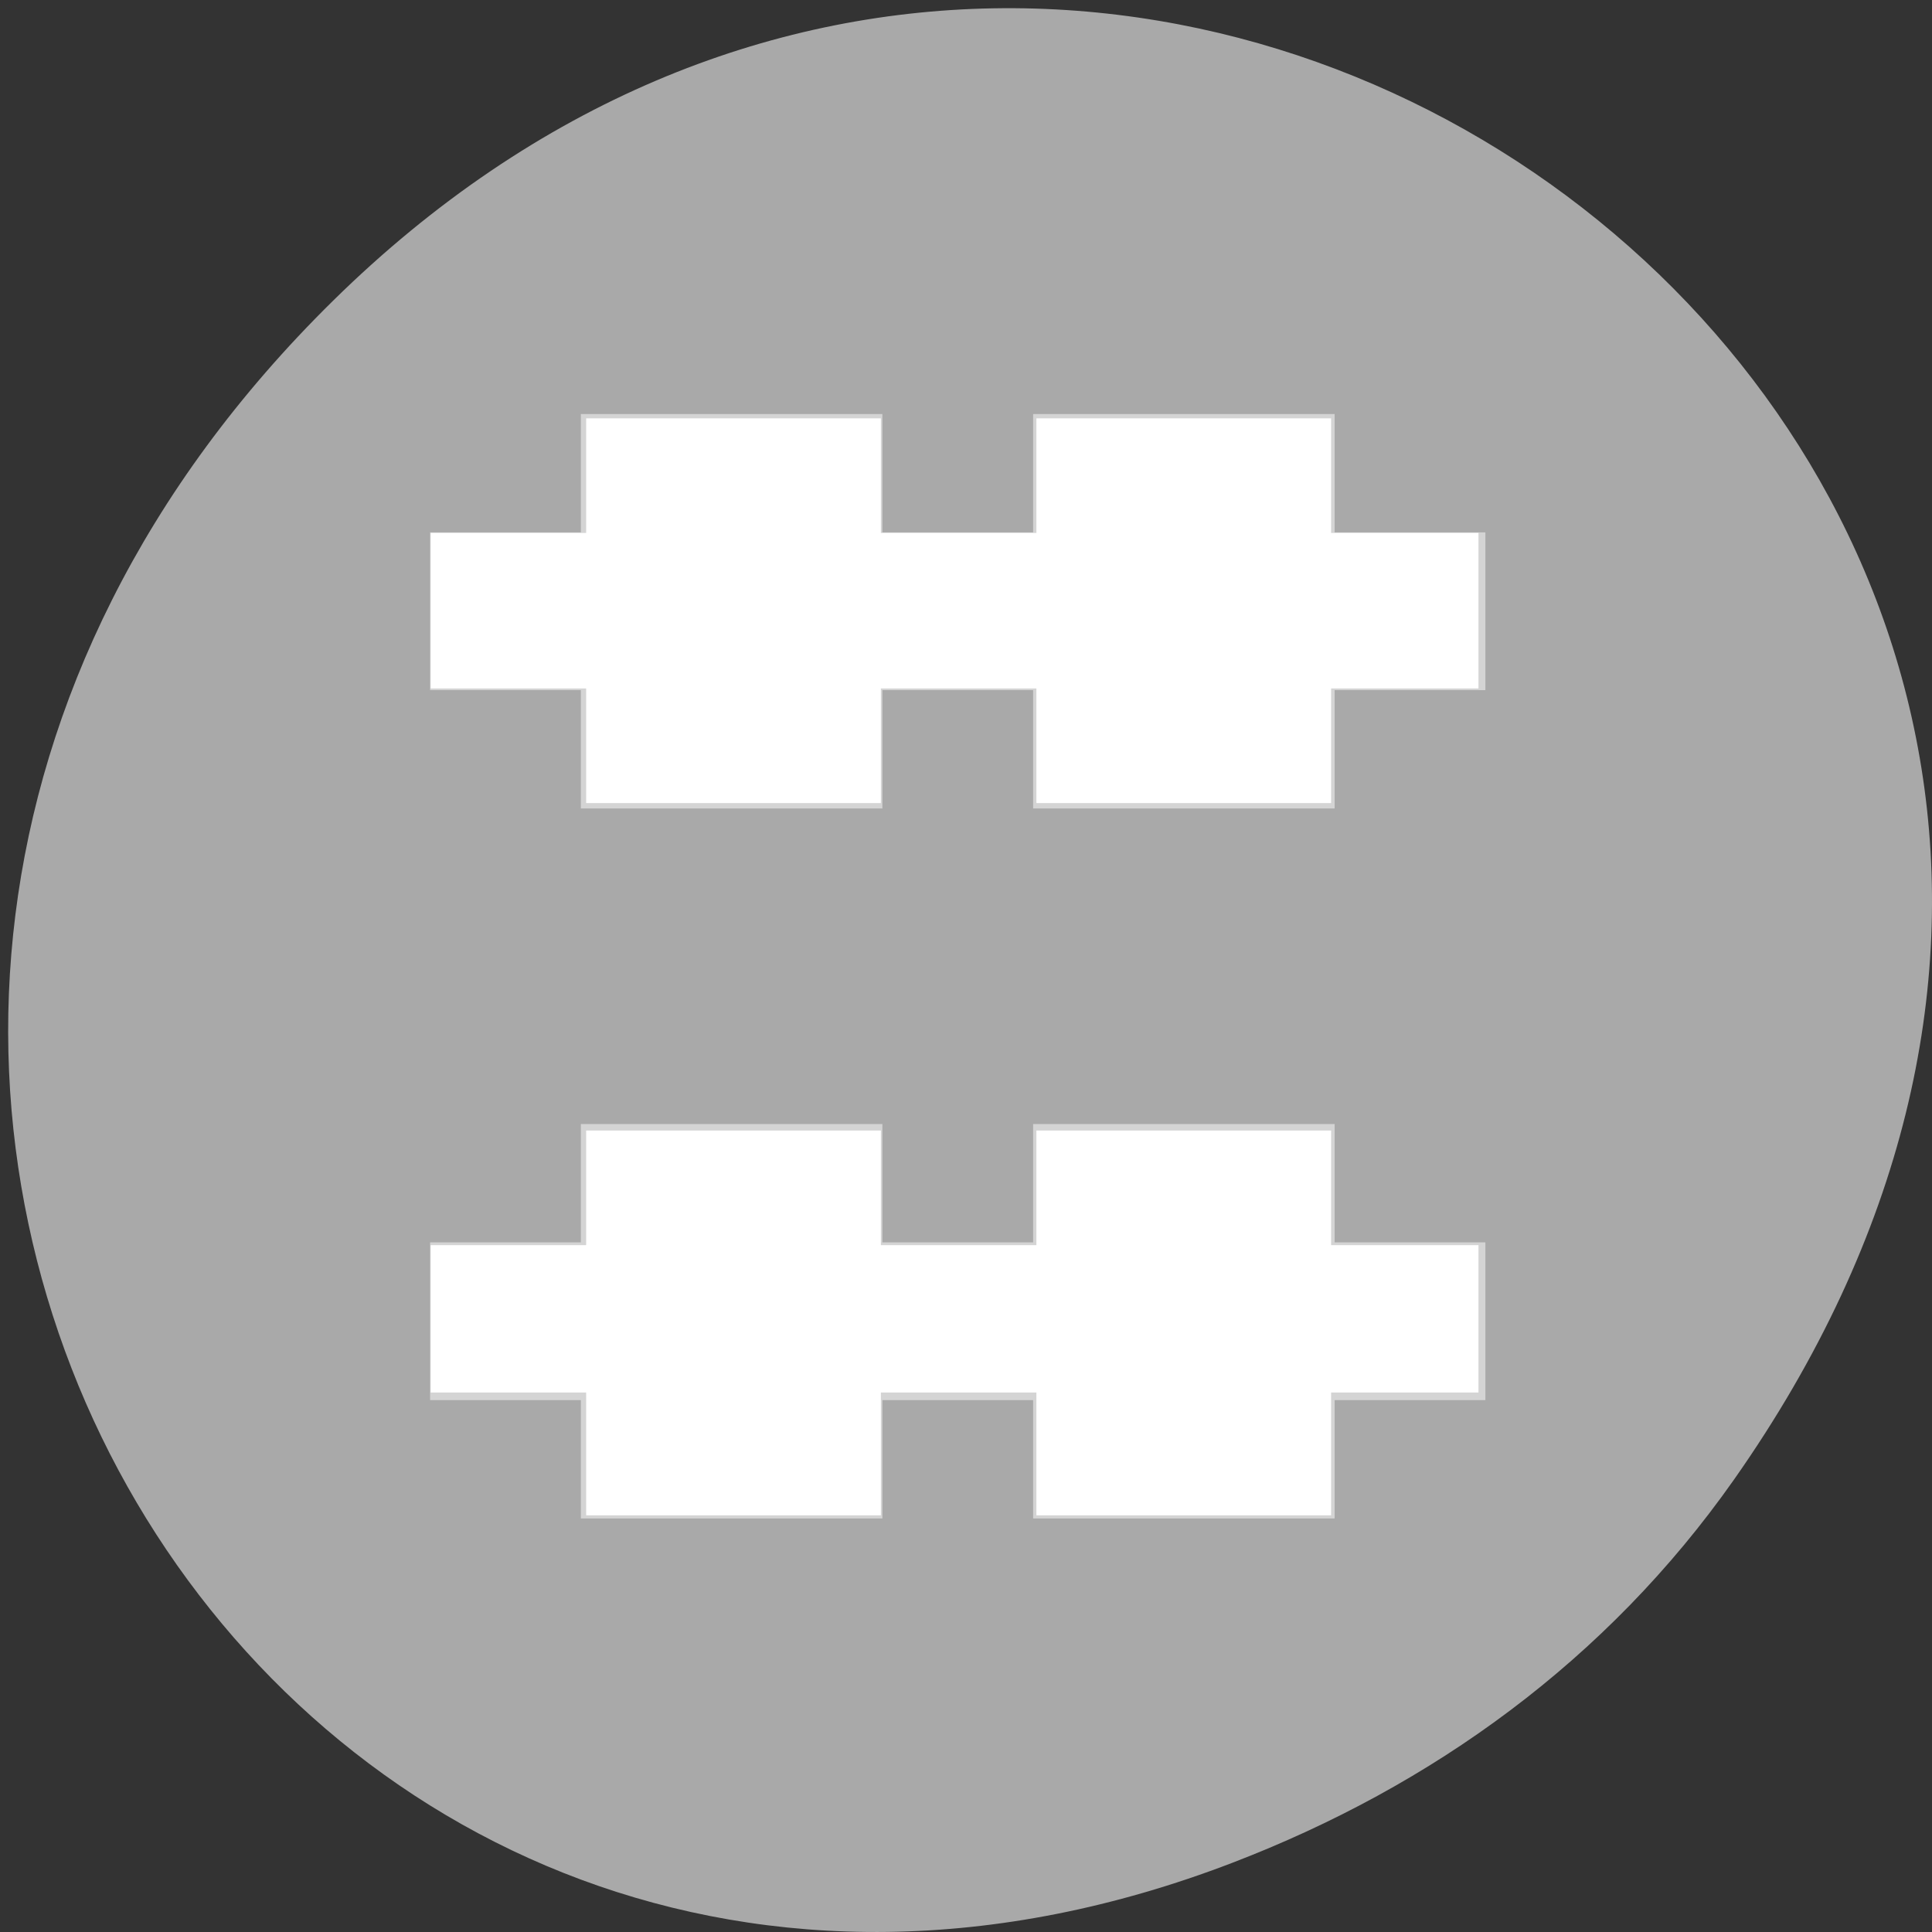 <svg xmlns="http://www.w3.org/2000/svg" viewBox="0 0 256 256"><rect x="0" y="0" width="256" height="256" fill="#333333" stroke="none"/><defs><clipPath><path d="m 148 97 h 77.63 v 24 h -77.62"/></clipPath><clipPath><path d="m 27.707 56.824 h 82.29 v 139.69 h -82.29"/></clipPath><clipPath><path d="m 74 56.824 h 129 v 139.69 h -129"/></clipPath><clipPath><rect x="6" y="6" width="84" height="80" rx="6" style="fill:#fff"/></clipPath><clipPath><rect x="6" y="6" width="84" height="80" rx="6" style="fill:#fff"/></clipPath><clipPath><path d="m 171 132 h 54.625 v 24 h -54.625"/></clipPath></defs><g transform="translate(0 -796.36)" style="color:#000"><path d="m 229.74 992.45 c 91.66 -130.38 -77.62 -262.48 -185.6 -156.25 -101.74 100.08 -7.417 255.59 119.18 206.98 c 26.414 -10.142 49.591 -26.8 66.42 -50.732 z" style="fill:#a9a9a9"/><g style="fill:#fff"><path transform="matrix(0 10.453 -9.988 0 206.81 840.77)" d="m 2.5,1 0,2 -1.5,0 0,4 1.5,0 0,2 -1.5,0 0,4 1.5,0 0,2 2,0 0,-2 L 6,13 6,9 4.5,9 4.5,7 6,7 6,3 4.5,3 l 0,-2 -2,0 z m 9,0 0,2 -1.5,0 0,4 1.5,0 0,2 -1.5,0 0,4 1.5,0 0,2 2,0 0,-2 1.5,0 0,-4 -1.5,0 0,-2 1.5,0 0,-4 -1.5,0 0,-2 -2,0 z" style="opacity:0.5;enable-background:new"/><g transform="translate(0 796.36)"><path d="m 77.67 192.65 v -8.136 h -10.305 h -10.305 v -9.763 v -9.763 h 10.305 h 10.305 v -7.593 v -7.593 h 19.525 h 19.525 v 7.593 v 7.593 h 10.305 h 10.305 v -7.593 v -7.593 h 19.525 h 19.525 v 7.593 v 7.593 h 9.763 h 9.763 v 9.763 v 9.763 h -9.763 h -9.763 v 8.136 v 8.136 h -19.525 h -19.525 v -8.136 v -8.136 h -10.305 h -10.305 v 8.136 v 8.136 h -19.525 h -19.525 v -8.136 z"/><path d="m 77.67 98.82 v -7.593 h -10.305 h -10.305 v -10.305 v -10.305 h 10.305 h 10.305 v -7.593 v -7.593 h 19.525 h 19.525 v 7.593 v 7.593 h 10.305 h 10.305 v -7.593 v -7.593 h 19.525 h 19.525 v 7.593 v 7.593 h 9.763 h 9.763 v 10.305 v 10.305 h -9.763 h -9.763 v 7.593 v 7.593 h -19.525 h -19.525 v -7.593 v -7.593 h -10.305 h -10.305 v 7.593 v 7.593 h -19.525 h -19.525 v -7.593 z"/></g></g></g></svg>